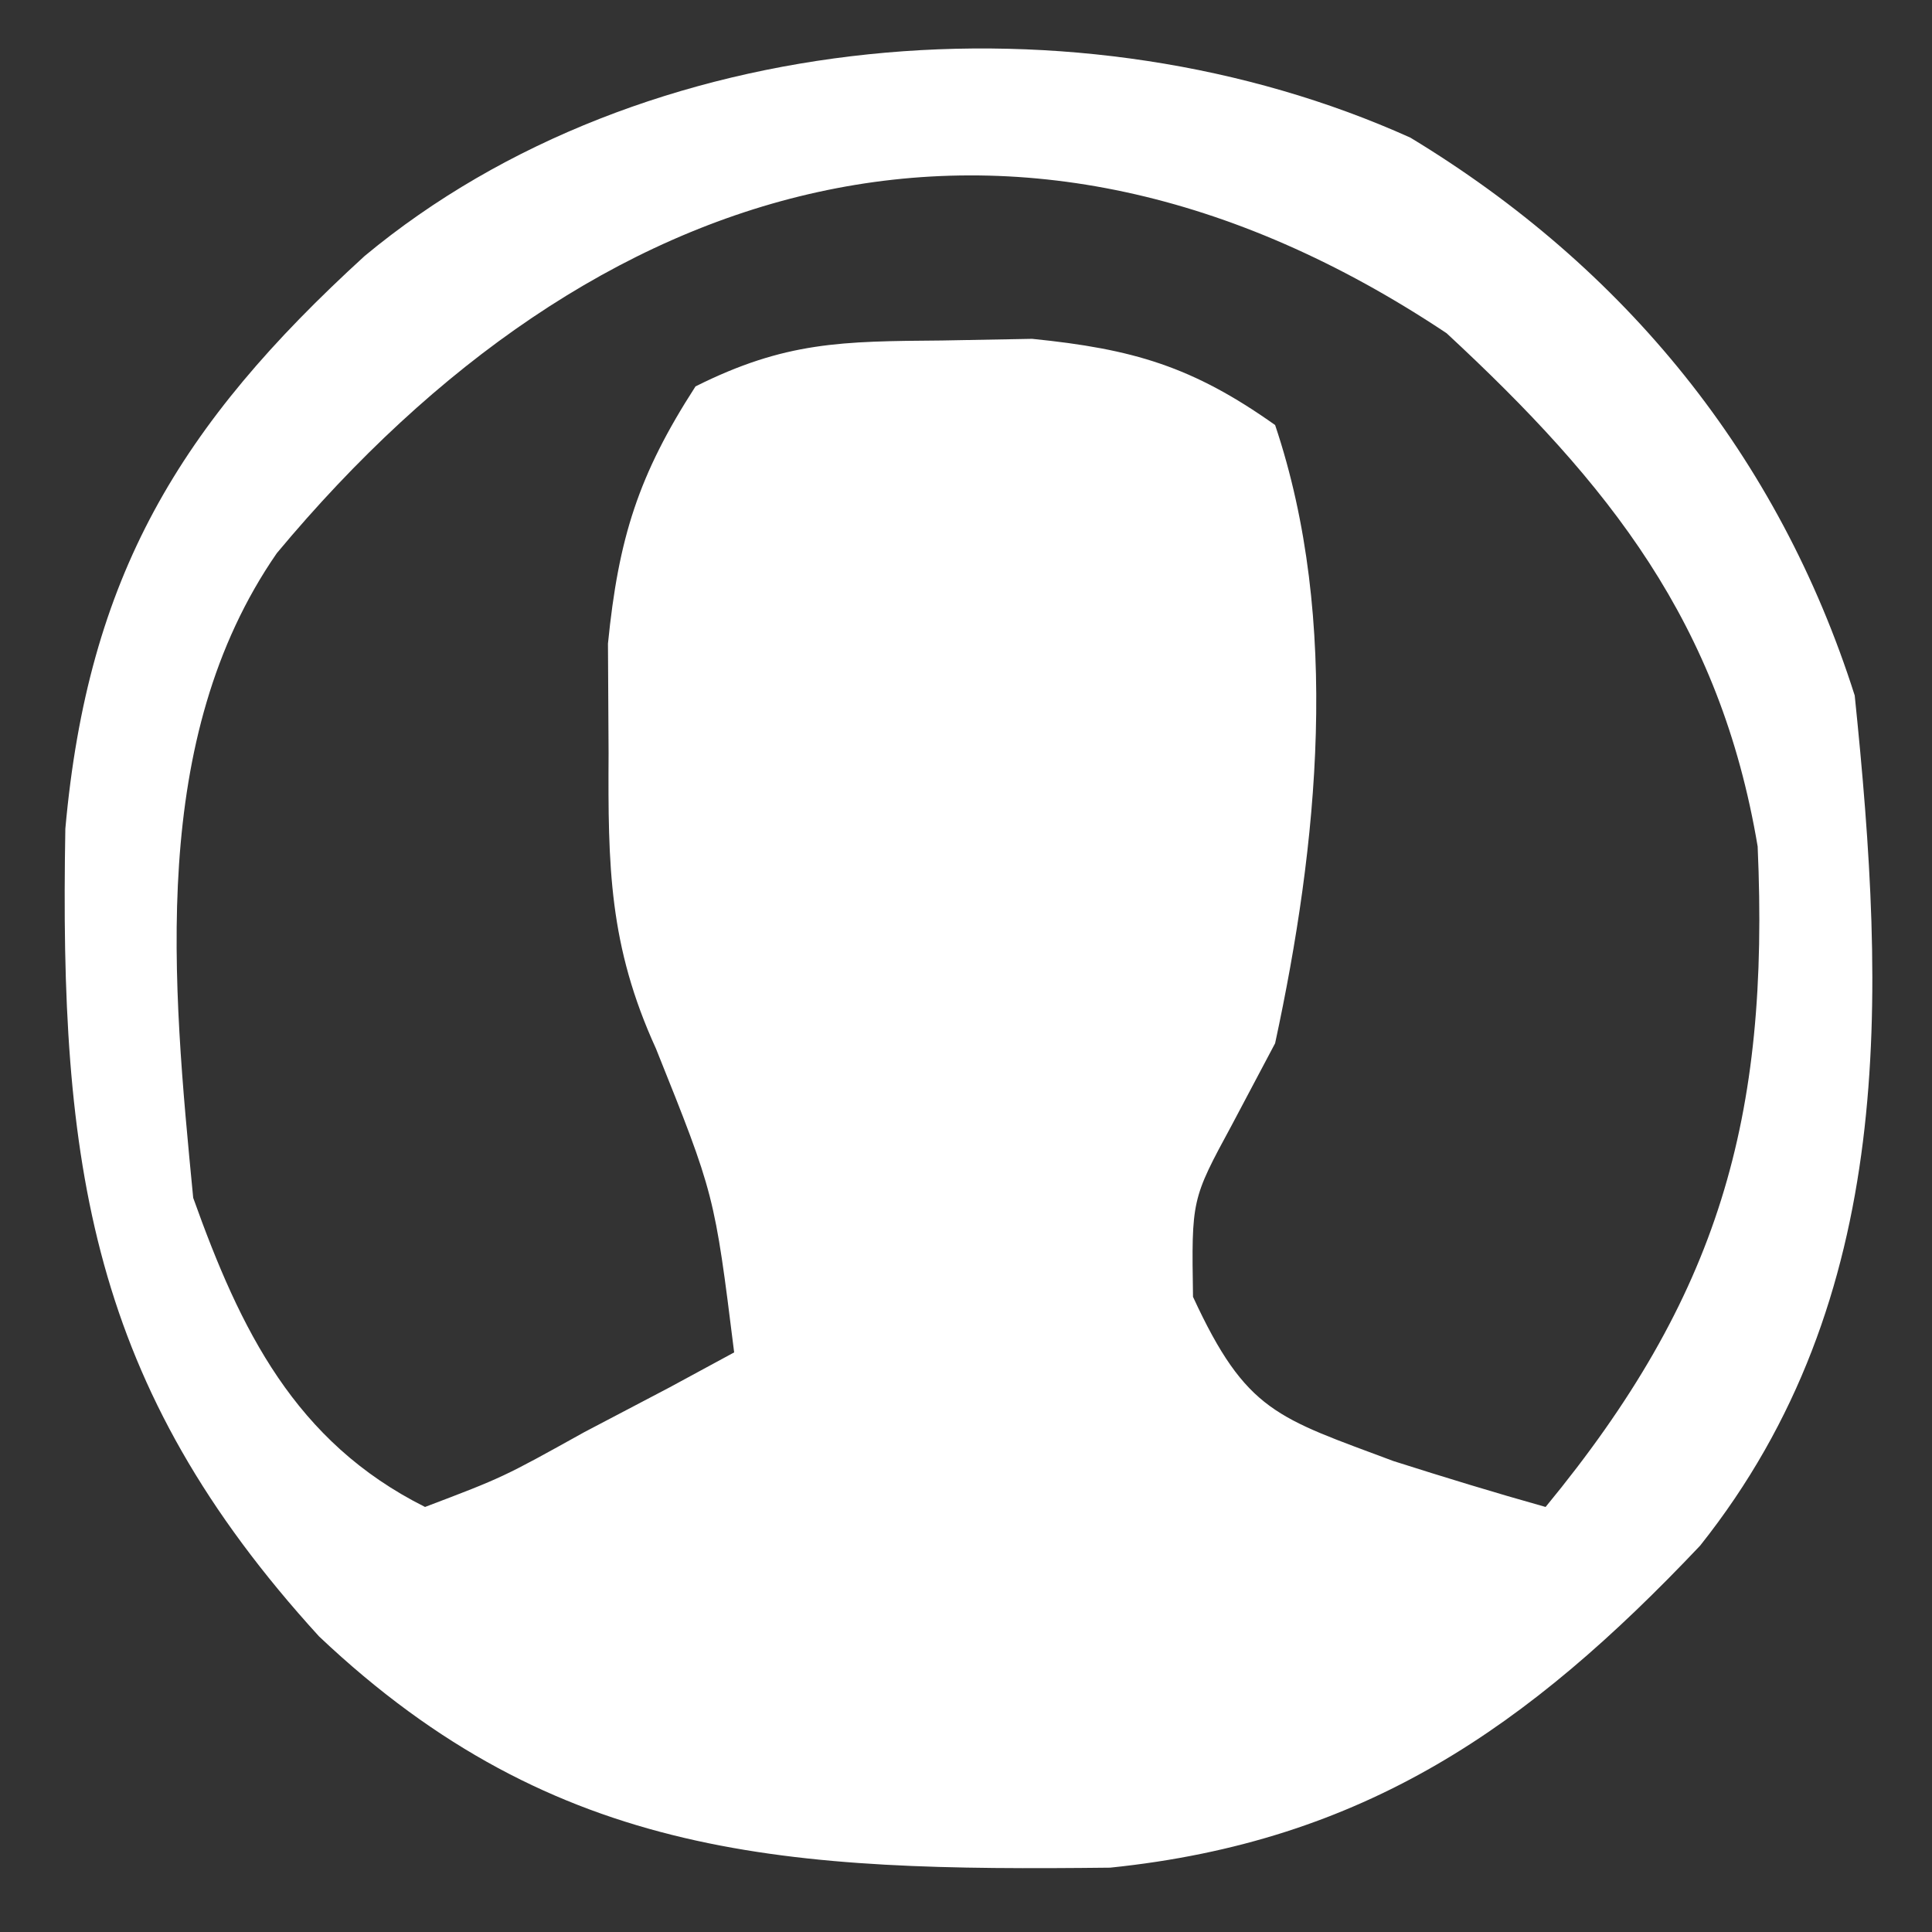<?xml version="1.0" encoding="UTF-8"?>
<svg version="1.1" xmlns="http://www.w3.org/2000/svg" width="50" height="50">
<rect width="100%" height="100%" fill="#333333" stroke="none"/>
<path d="M0 0 C5.563 3.367 9.533 8.252 11.5 14.438 C12.306 22.281 12.597 30.029 7.5 36.438 C3.049 41.142 -1.191 44.097 -7.77 44.773 C-16.044 44.865 -22.084 44.616 -28.242 38.789 C-34.174 32.29 -34.963 26.577 -34.809 17.887 C-34.223 11.346 -31.855 7.437 -27.062 3.062 C-19.845 -2.932 -8.522 -3.841 0 0 Z M-29.336 10.754 C-32.66 15.562 -32.039 21.866 -31.5 27.438 C-30.28 30.854 -28.866 33.754 -25.5 35.438 C-23.481 34.671 -23.481 34.671 -21.375 33.5 C-20.651 33.12 -19.926 32.739 -19.18 32.348 C-18.625 32.047 -18.071 31.747 -17.5 31.438 C-18.009 27.354 -18.009 27.354 -19.523 23.578 C-20.742 20.907 -20.766 18.864 -20.75 15.938 C-20.755 14.999 -20.76 14.061 -20.766 13.094 C-20.493 10.363 -19.981 8.731 -18.5 6.438 C-16.174 5.275 -14.713 5.271 -12.125 5.25 C-10.969 5.229 -10.969 5.229 -9.789 5.207 C-7.183 5.469 -5.64 5.919 -3.5 7.438 C-1.797 12.504 -2.394 18.311 -3.5 23.438 C-3.871 24.139 -4.242 24.84 -4.625 25.562 C-5.664 27.481 -5.664 27.481 -5.625 30 C-4.244 32.992 -3.438 33.124 -0.438 34.25 C0.869 34.666 2.18 35.068 3.5 35.438 C7.984 29.992 9.3 25.387 8.988 18.344 C8.017 12.565 5.149 8.966 0.938 5.062 C-10.287 -2.42 -21.13 0.903 -29.336 10.754 Z " fill="#FFFFFF" transform="translate(36.5,3.562)"/>
</svg>
